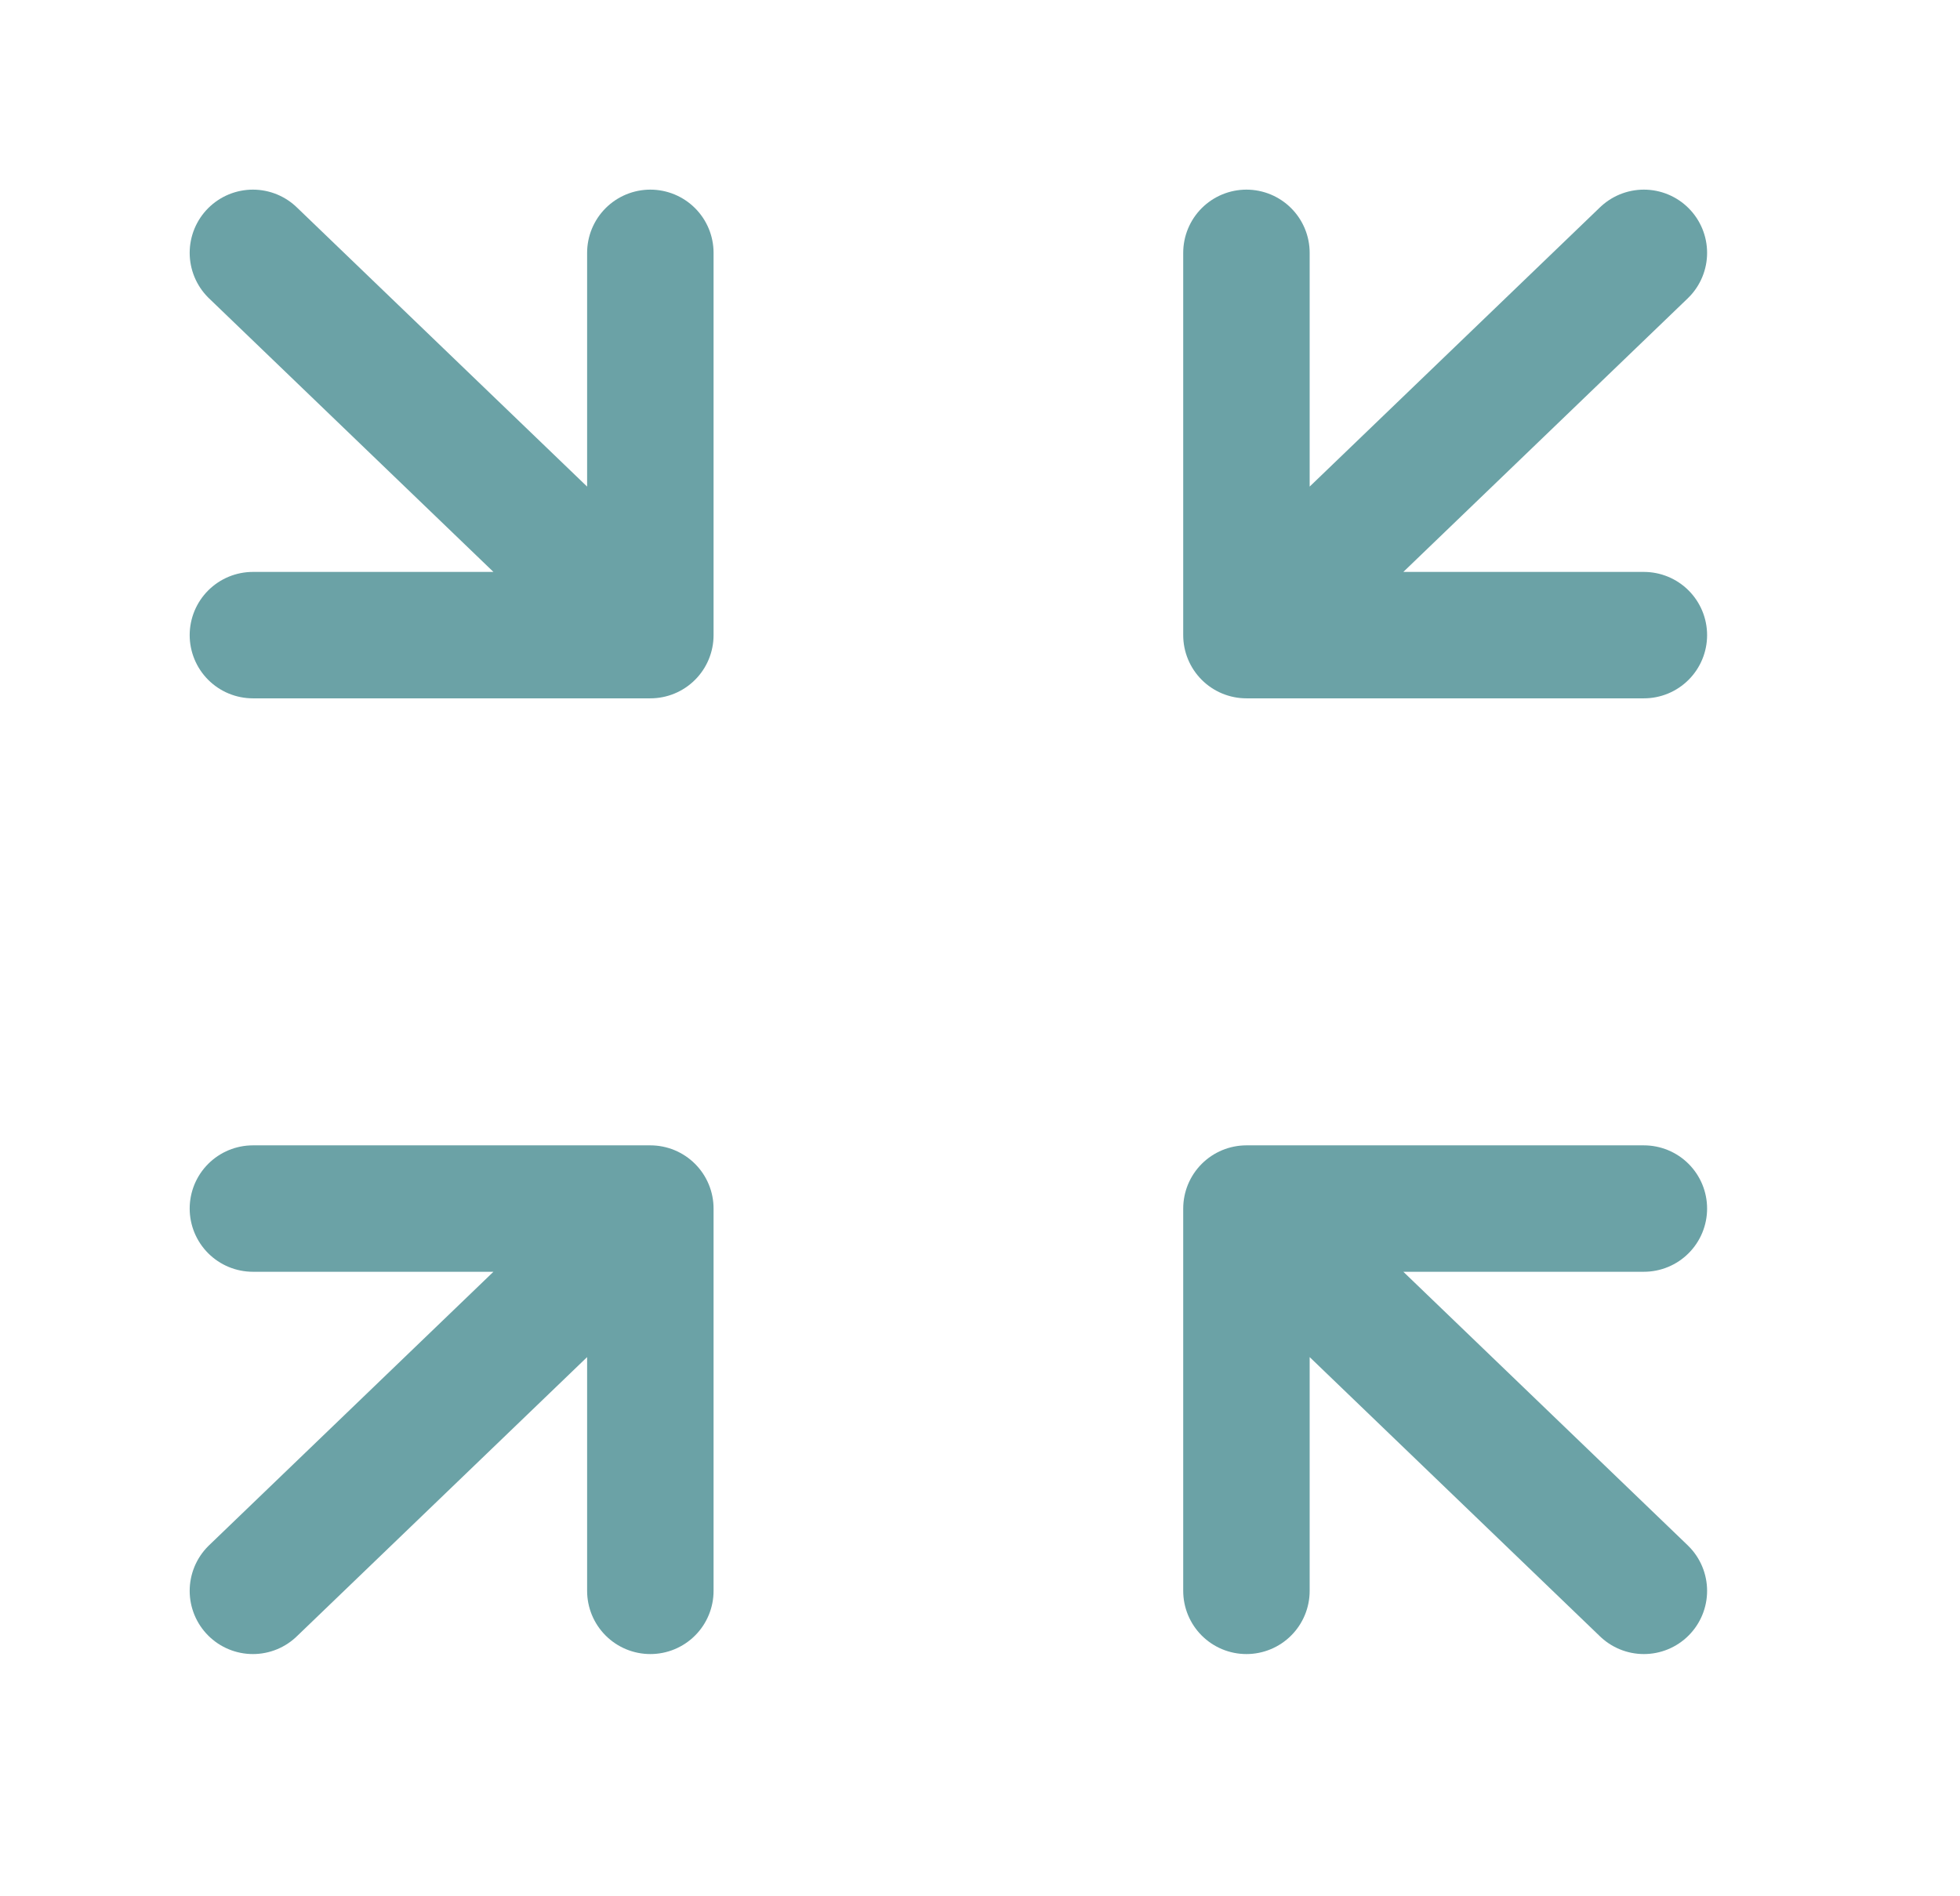 <svg width="31" height="30" viewBox="0 0 31 30" fill="none" xmlns="http://www.w3.org/2000/svg">
<path d="M10.286 19.12L4 25.168M26 19.12H19.714H26ZM19.714 19.12V25.168V19.12ZM19.714 19.12L26 25.168L19.714 19.12ZM4 10.048H10.286H4ZM10.286 10.048V4V10.048ZM10.286 10.048L4 4L10.286 10.048ZM26 10.048H19.714H26ZM19.714 10.048V4V10.048ZM19.714 10.048L26 4L19.714 10.048ZM4 19.12H10.286H4ZM10.286 19.12V25.168V19.12Z" stroke="#6BA2A6" stroke-width="2" stroke-linecap="round" stroke-linejoin="round"/>
</svg>
